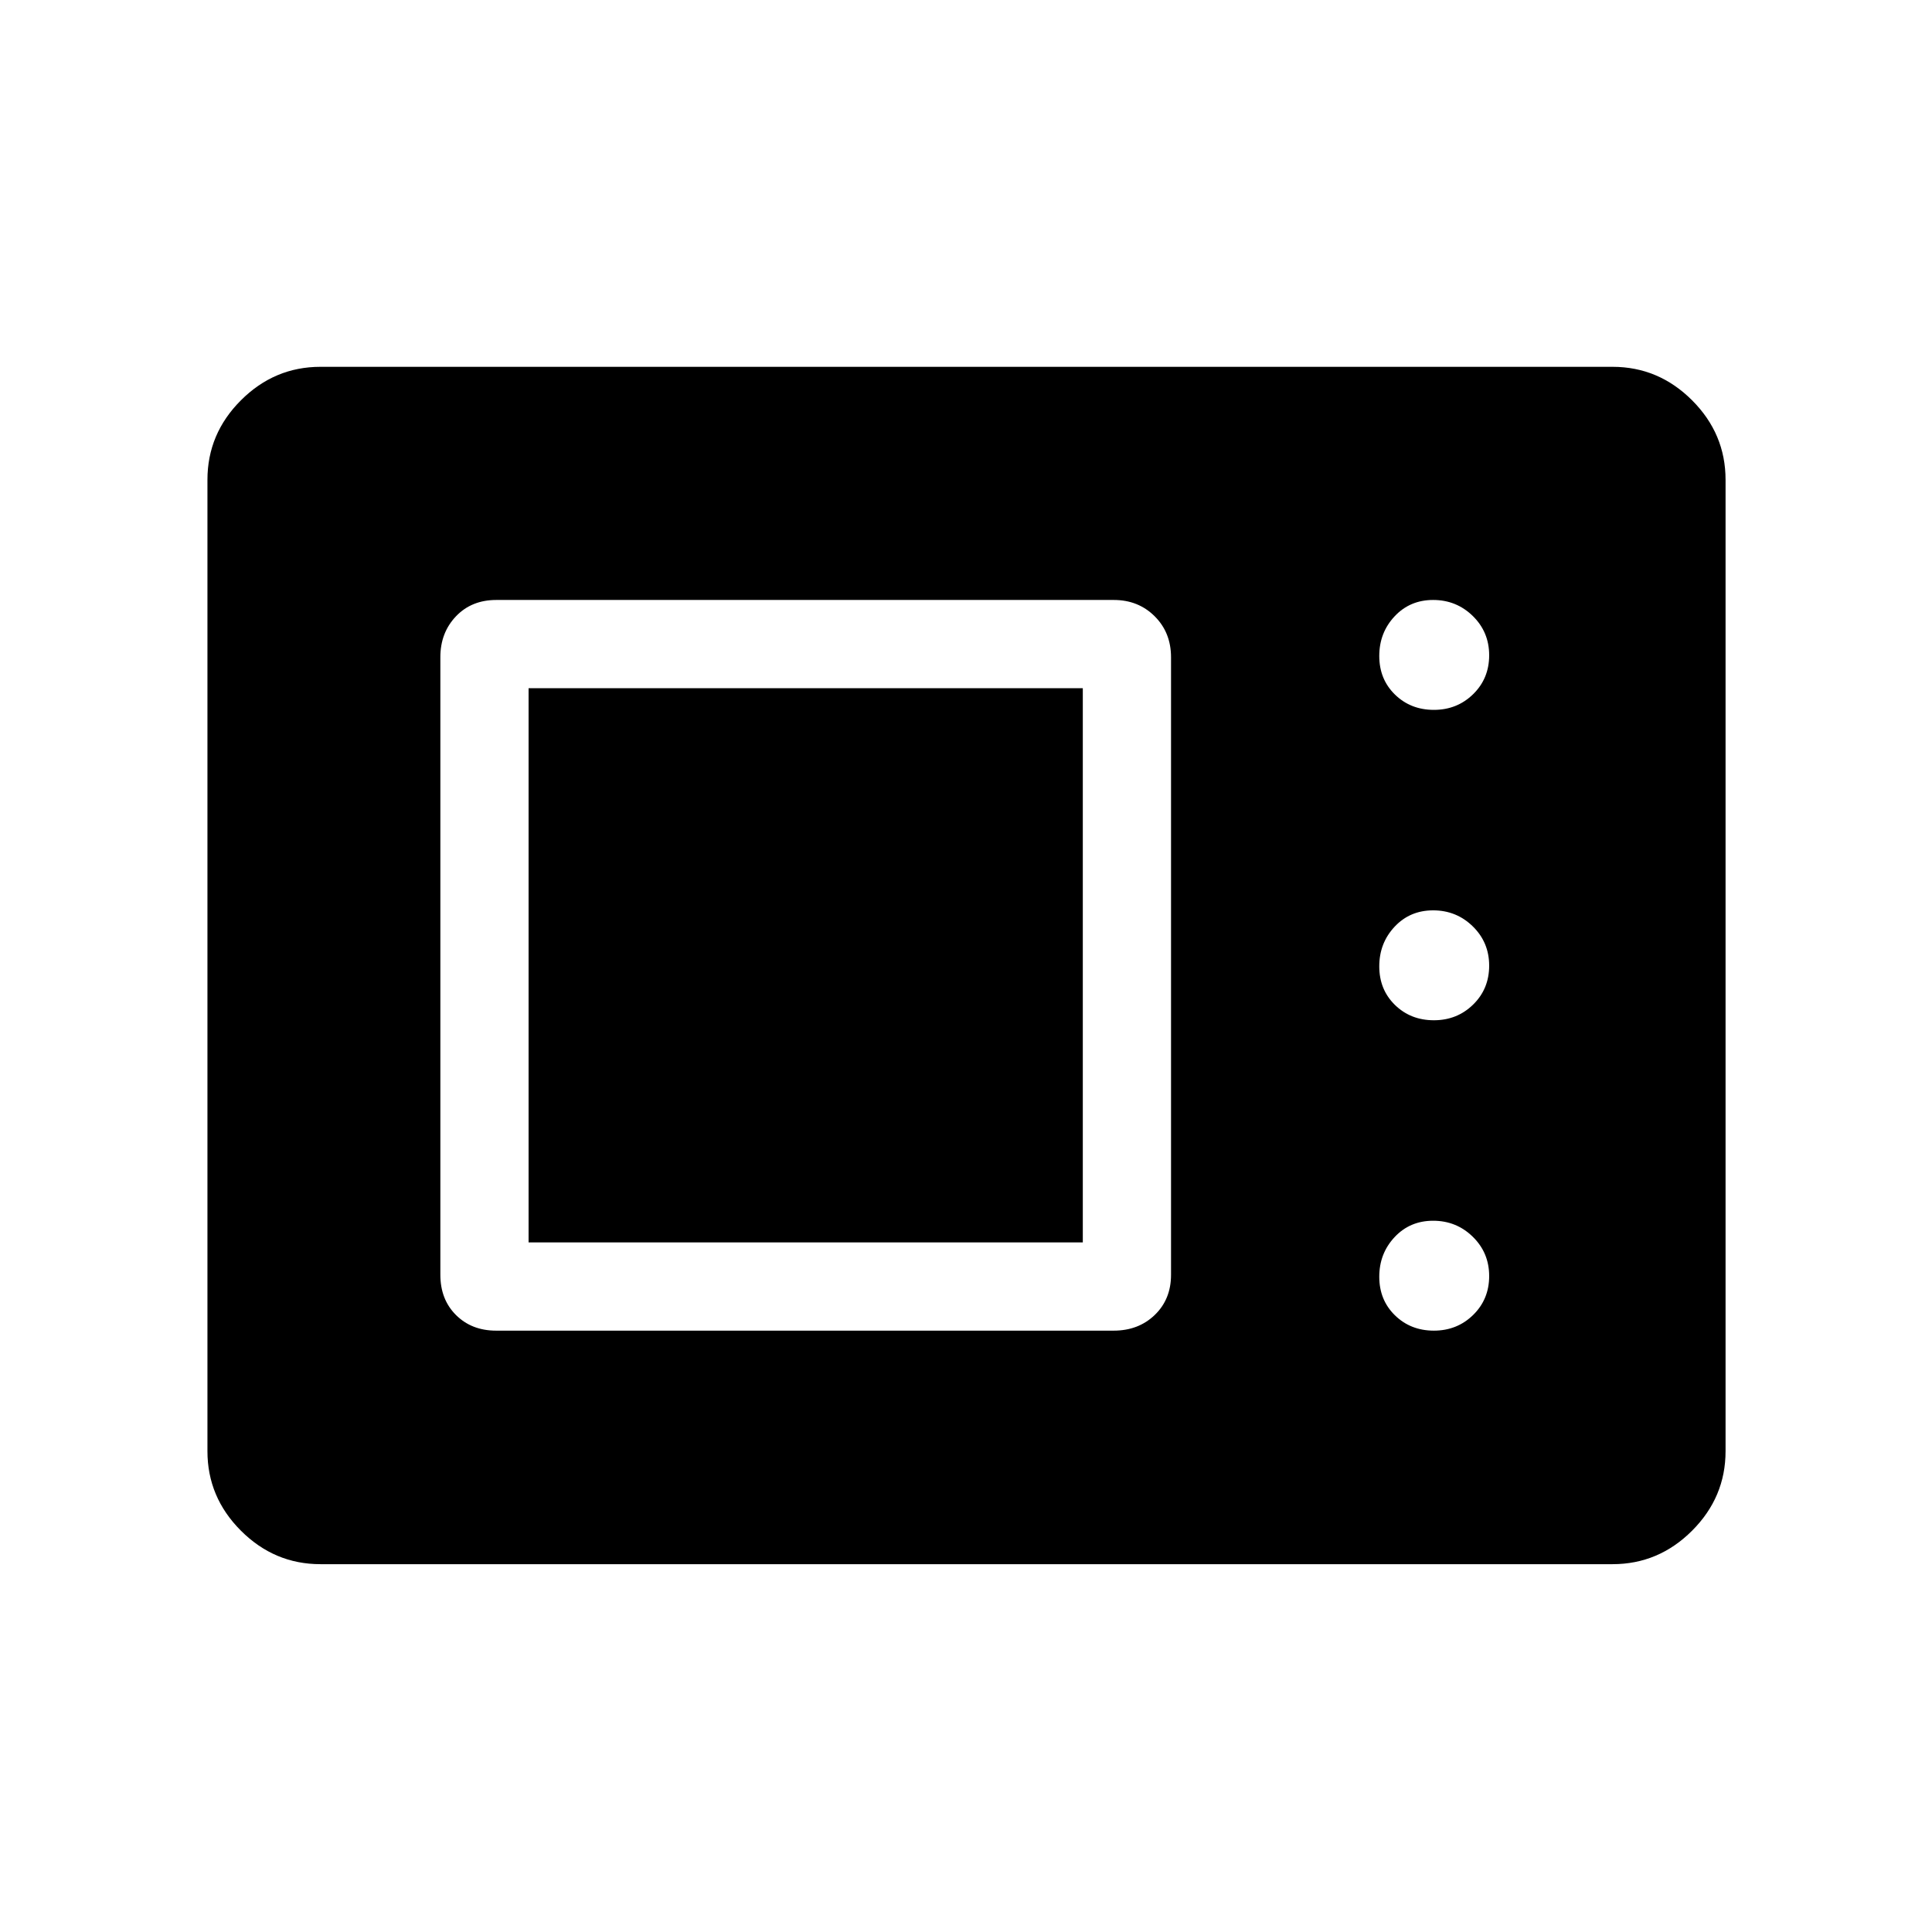 <svg xmlns="http://www.w3.org/2000/svg" height="48" viewBox="0 -960 960 960" width="48"><path d="M159.23-182.77q-22.88 0-39.52-16.64-16.63-16.63-16.63-39.51v-482.66q0-22.88 16.63-39.51 16.64-16.64 39.52-16.64h642.04q22.88 0 39.52 16.64 16.63 16.63 16.63 39.51v482.66q0 22.88-16.63 39.51-16.64 16.64-39.52 16.64H159.23Zm87.31-116.04H553.4q12.3 0 20.39-7.79 8.09-7.8 8.09-19.94V-633.4q0-12.3-8.14-20.39t-20.28-8.09H246.6q-12.3 0-20.05 8.14-7.74 8.14-7.74 20.28v306.86q0 12.3 7.79 20.05 7.8 7.74 19.94 7.74Zm465.95 0q11.55 0 19.51-7.8 7.96-7.79 7.96-19.34t-8.14-19.51q-8.15-7.96-19.7-7.96-11.54 0-19.16 8.14-7.61 8.14-7.61 19.69t7.79 19.17q7.8 7.61 19.35 7.61Zm-449.84-43.84v-275.39h275.39v275.39H262.65Zm449.84-110.39q11.55 0 19.51-7.8 7.96-7.79 7.96-19.34t-8.14-19.51q-8.15-7.96-19.7-7.96-11.54 0-19.16 8.14-7.61 8.14-7.61 19.69t7.79 19.17q7.8 7.61 19.35 7.61Zm0-154.23q11.55 0 19.51-7.8 7.96-7.79 7.96-19.34t-8.14-19.51q-8.15-7.96-19.7-7.96-11.54 0-19.16 8.14-7.61 8.14-7.61 19.69t7.79 19.17q7.8 7.61 19.35 7.61Z"/></svg>